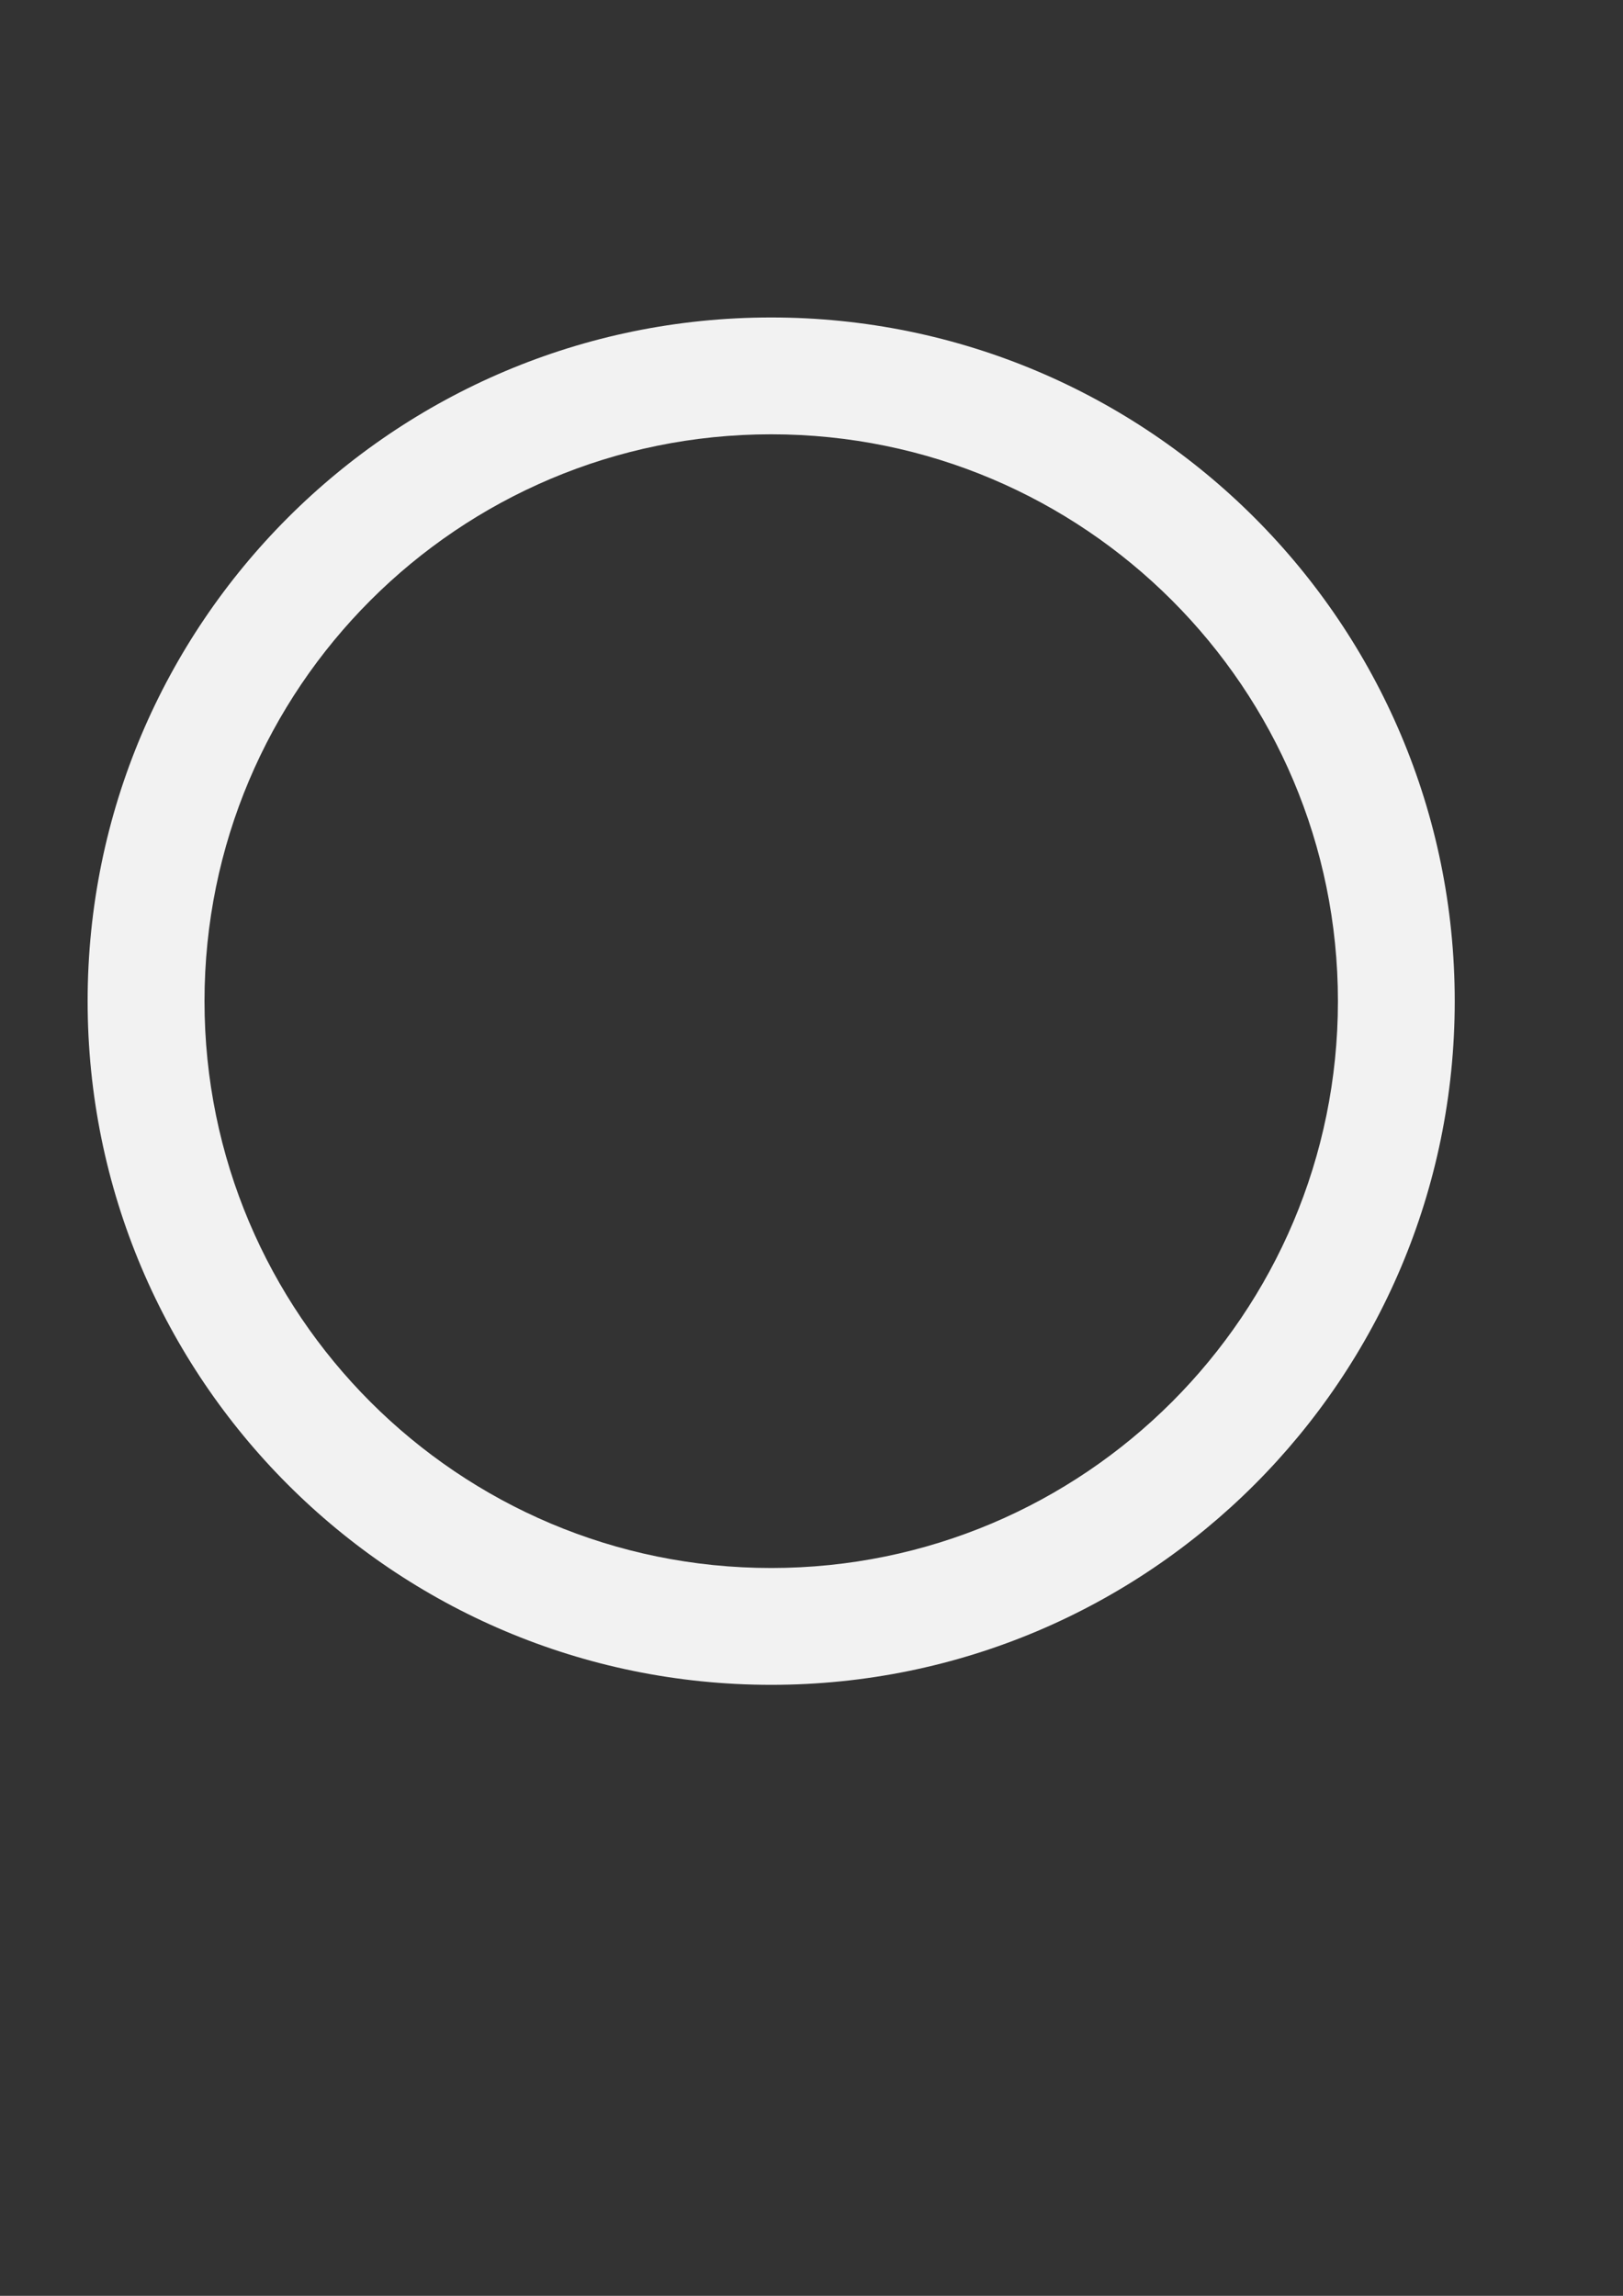 <?xml version="1.0" encoding="UTF-8" standalone="no"?>
<!-- Created with Inkscape (http://www.inkscape.org/) -->

<svg
   xmlns:dc="http://purl.org/dc/elements/1.1/"
   xmlns:cc="http://creativecommons.org/ns#"
   xmlns:rdf="http://www.w3.org/1999/02/22-rdf-syntax-ns#"
   xmlns:svg="http://www.w3.org/2000/svg"
   xmlns="http://www.w3.org/2000/svg"
   xmlns:sodipodi="http://sodipodi.sourceforge.net/DTD/sodipodi-0.dtd"
   xmlns:inkscape="http://www.inkscape.org/namespaces/inkscape"
   width="210mm"
   height="297mm"
   id="svg2"
   version="1.1"
   inkscape:version="0.48.4 r9939"
   sodipodi:docname="Nuevo documento 1">
  <rect width="100%" height="100%" fill="#333333" stroke="none"/>
  <defs
     id="defs4" />
  <sodipodi:namedview
     id="base"
     pagecolor="#ffffff"
     bordercolor="#666666"
     borderopacity="1.0"
     inkscape:pageopacity="0.0"
     inkscape:pageshadow="2"
     inkscape:zoom="0.35"
     inkscape:cx="350"
     inkscape:cy="605.61861"
     inkscape:document-units="px"
     inkscape:current-layer="layer1"
     showgrid="false"
     inkscape:window-width="1301"
     inkscape:window-height="744"
     inkscape:window-x="65"
     inkscape:window-y="24"
     inkscape:window-maximized="1" />
  <g
     inkscape:label="Capa 1"
     inkscape:groupmode="layer"
     id="layer1">
    <path
       style="fill:#f2f2f2;fill-opacity:1;stroke:none"
       d="m 377.134,155.223 c -184.621,0 -334.281,149.66 -334.281,334.281 0,184.621 149.66,334.281 334.281,334.281 184.621,0 334.281,-149.66 334.281,-334.281 0,-184.621 -149.66,-334.281 -334.281,-334.281 z m 0,57.125 c 153.062,0 277.156,124.094 277.156,277.156 0,153.062 -124.094,277.156 -277.156,277.156 -153.062,0 -277.125,-124.094 -277.125,-277.156 0,-153.062 124.063,-277.156 277.125,-277.156 z"
       id="path2985"
       inkscape:connector-curvature="0" />
  </g>
</svg>
